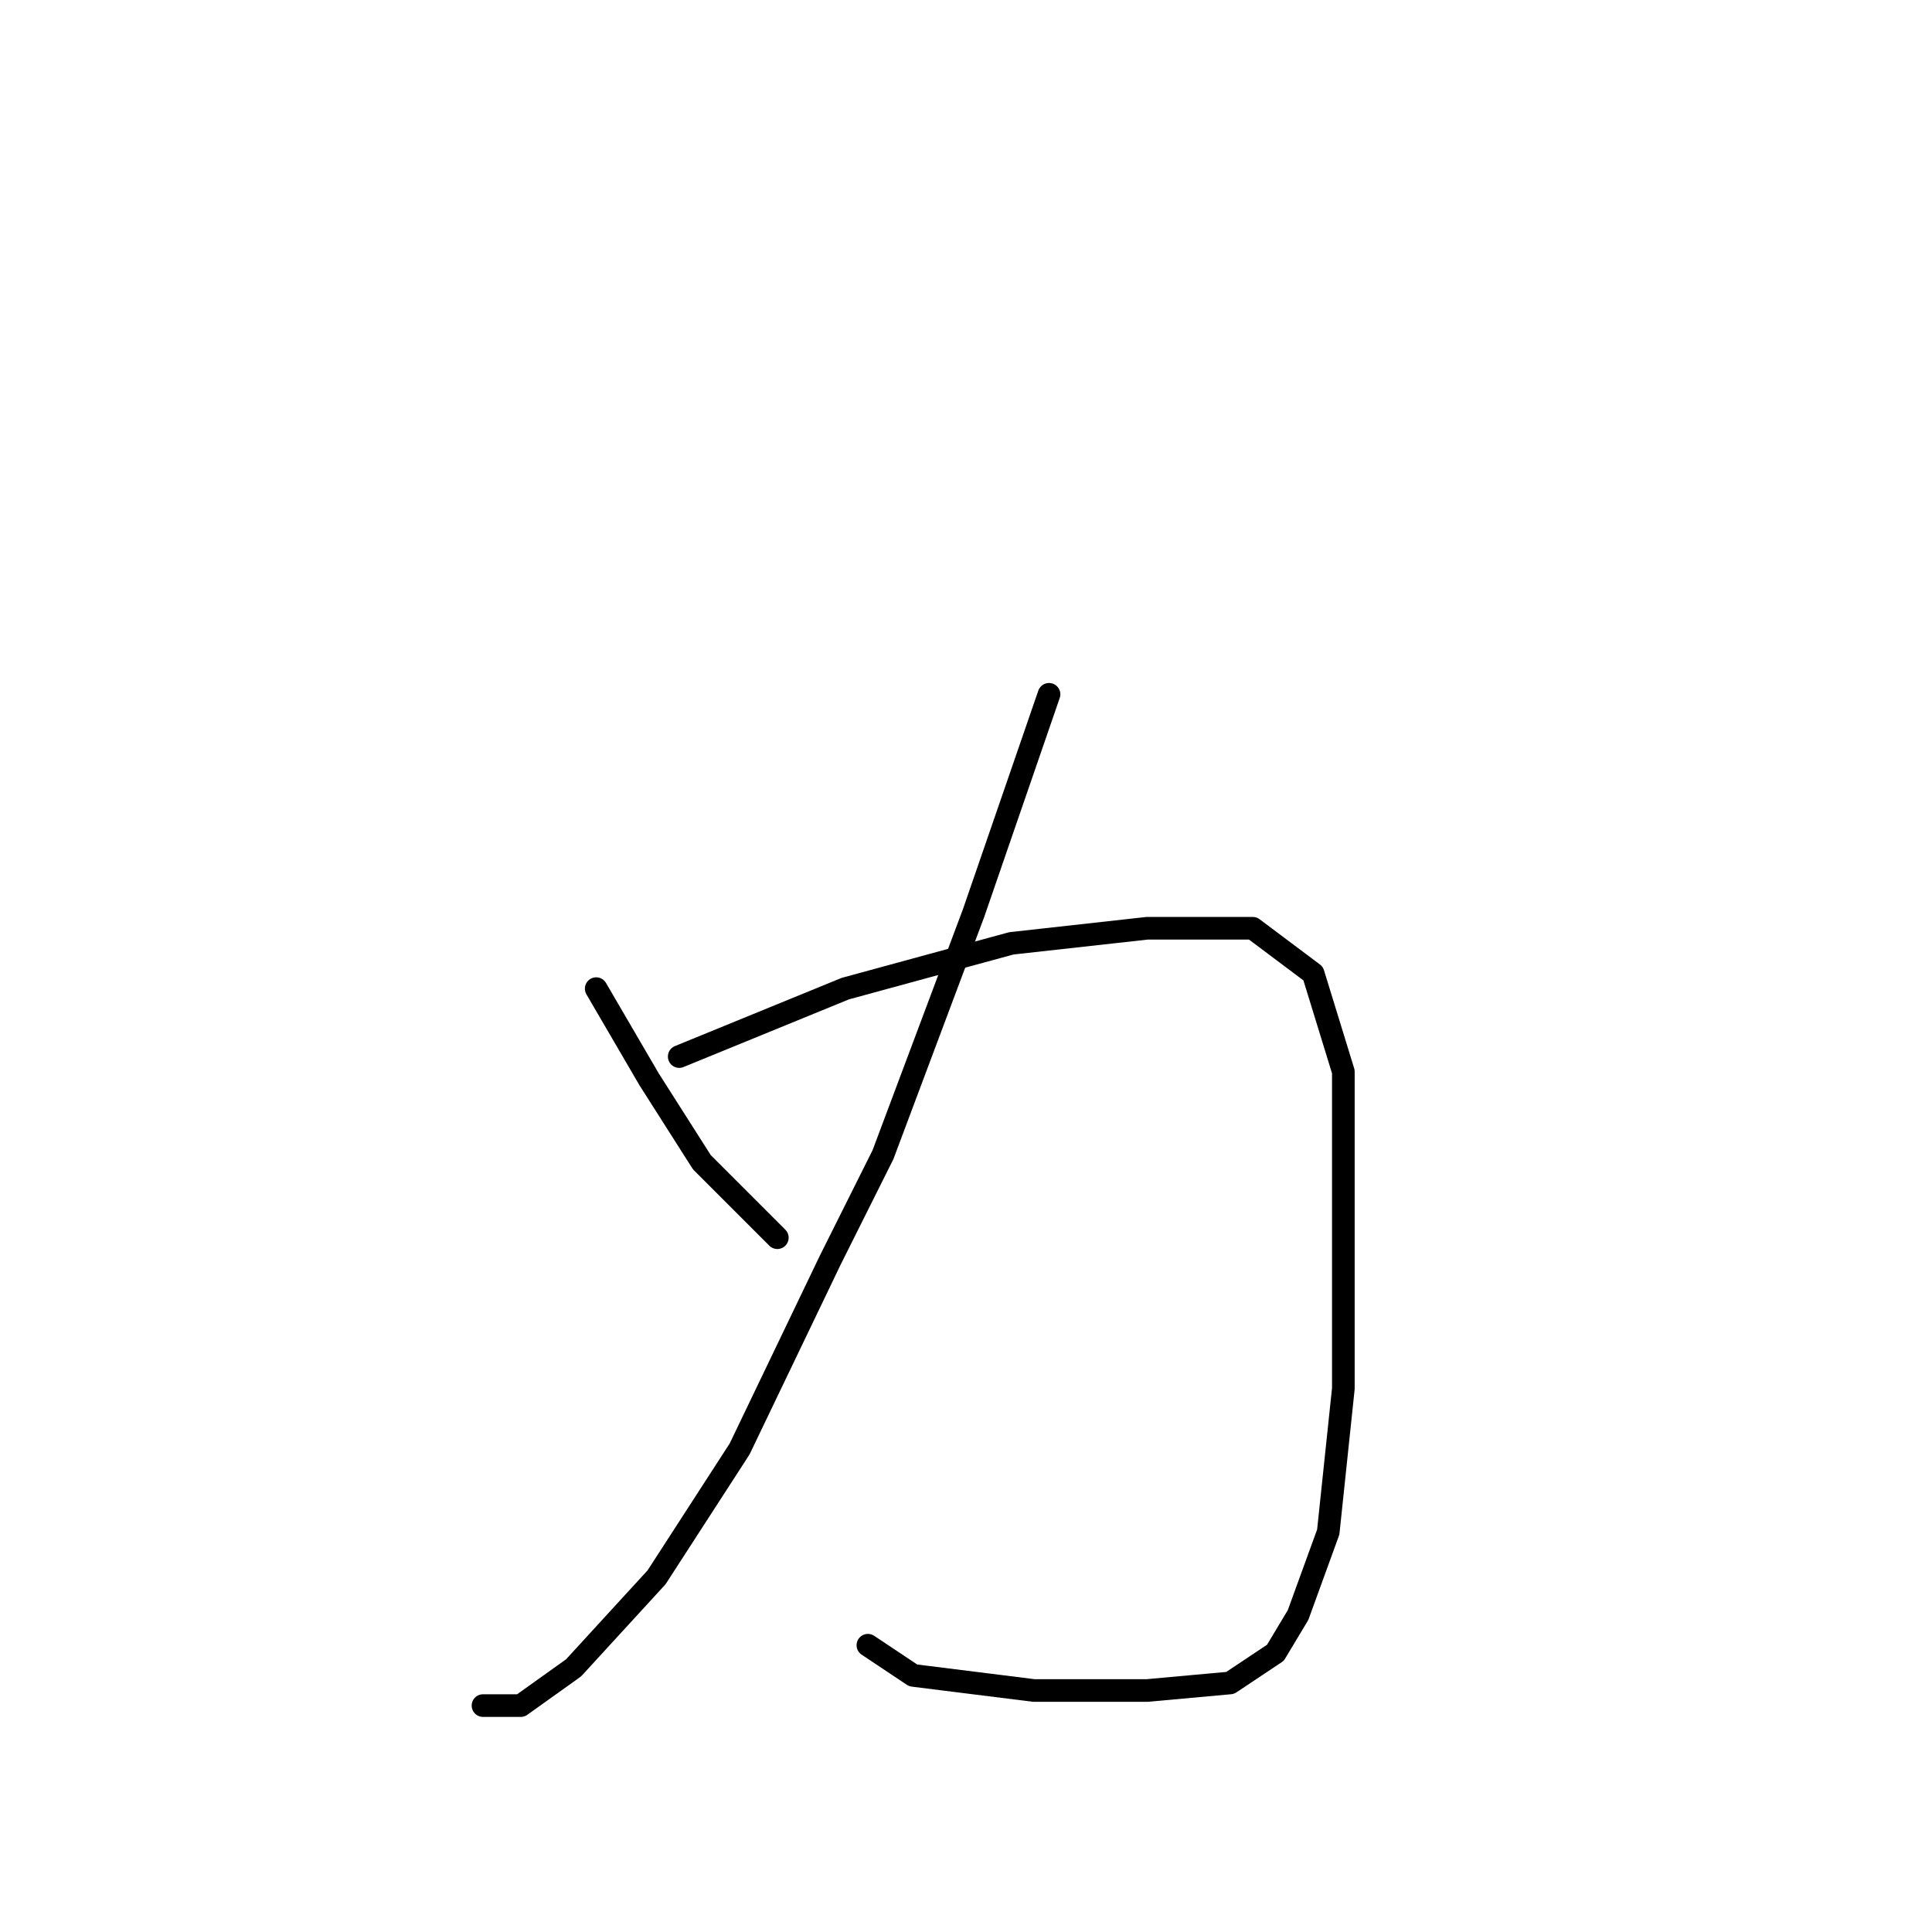 <?xml version="1.0" standalone="no"?>
    <svg width="256" height="256" xmlns="http://www.w3.org/2000/svg" version="1.1">
    <polyline stroke="black" stroke-width="3" stroke-linecap="round" fill="transparent" stroke-linejoin="round" points="79 131 86 143 93 154 103 164 103 164 " />
        <polyline stroke="black" stroke-width="3" stroke-linecap="round" fill="transparent" stroke-linejoin="round" points="139 92 129 121 117 153 110 167 98 192 87 209 76 221 69 226 64 226 64 226 " />
        <polyline stroke="black" stroke-width="3" stroke-linecap="round" fill="transparent" stroke-linejoin="round" points="90 140 112 131 134 125 152 123 166 123 174 129 178 142 178 161 178 184 176 203 172 214 169 219 163 223 152 224 137 224 121 222 115 218 115 218 " />
        </svg>